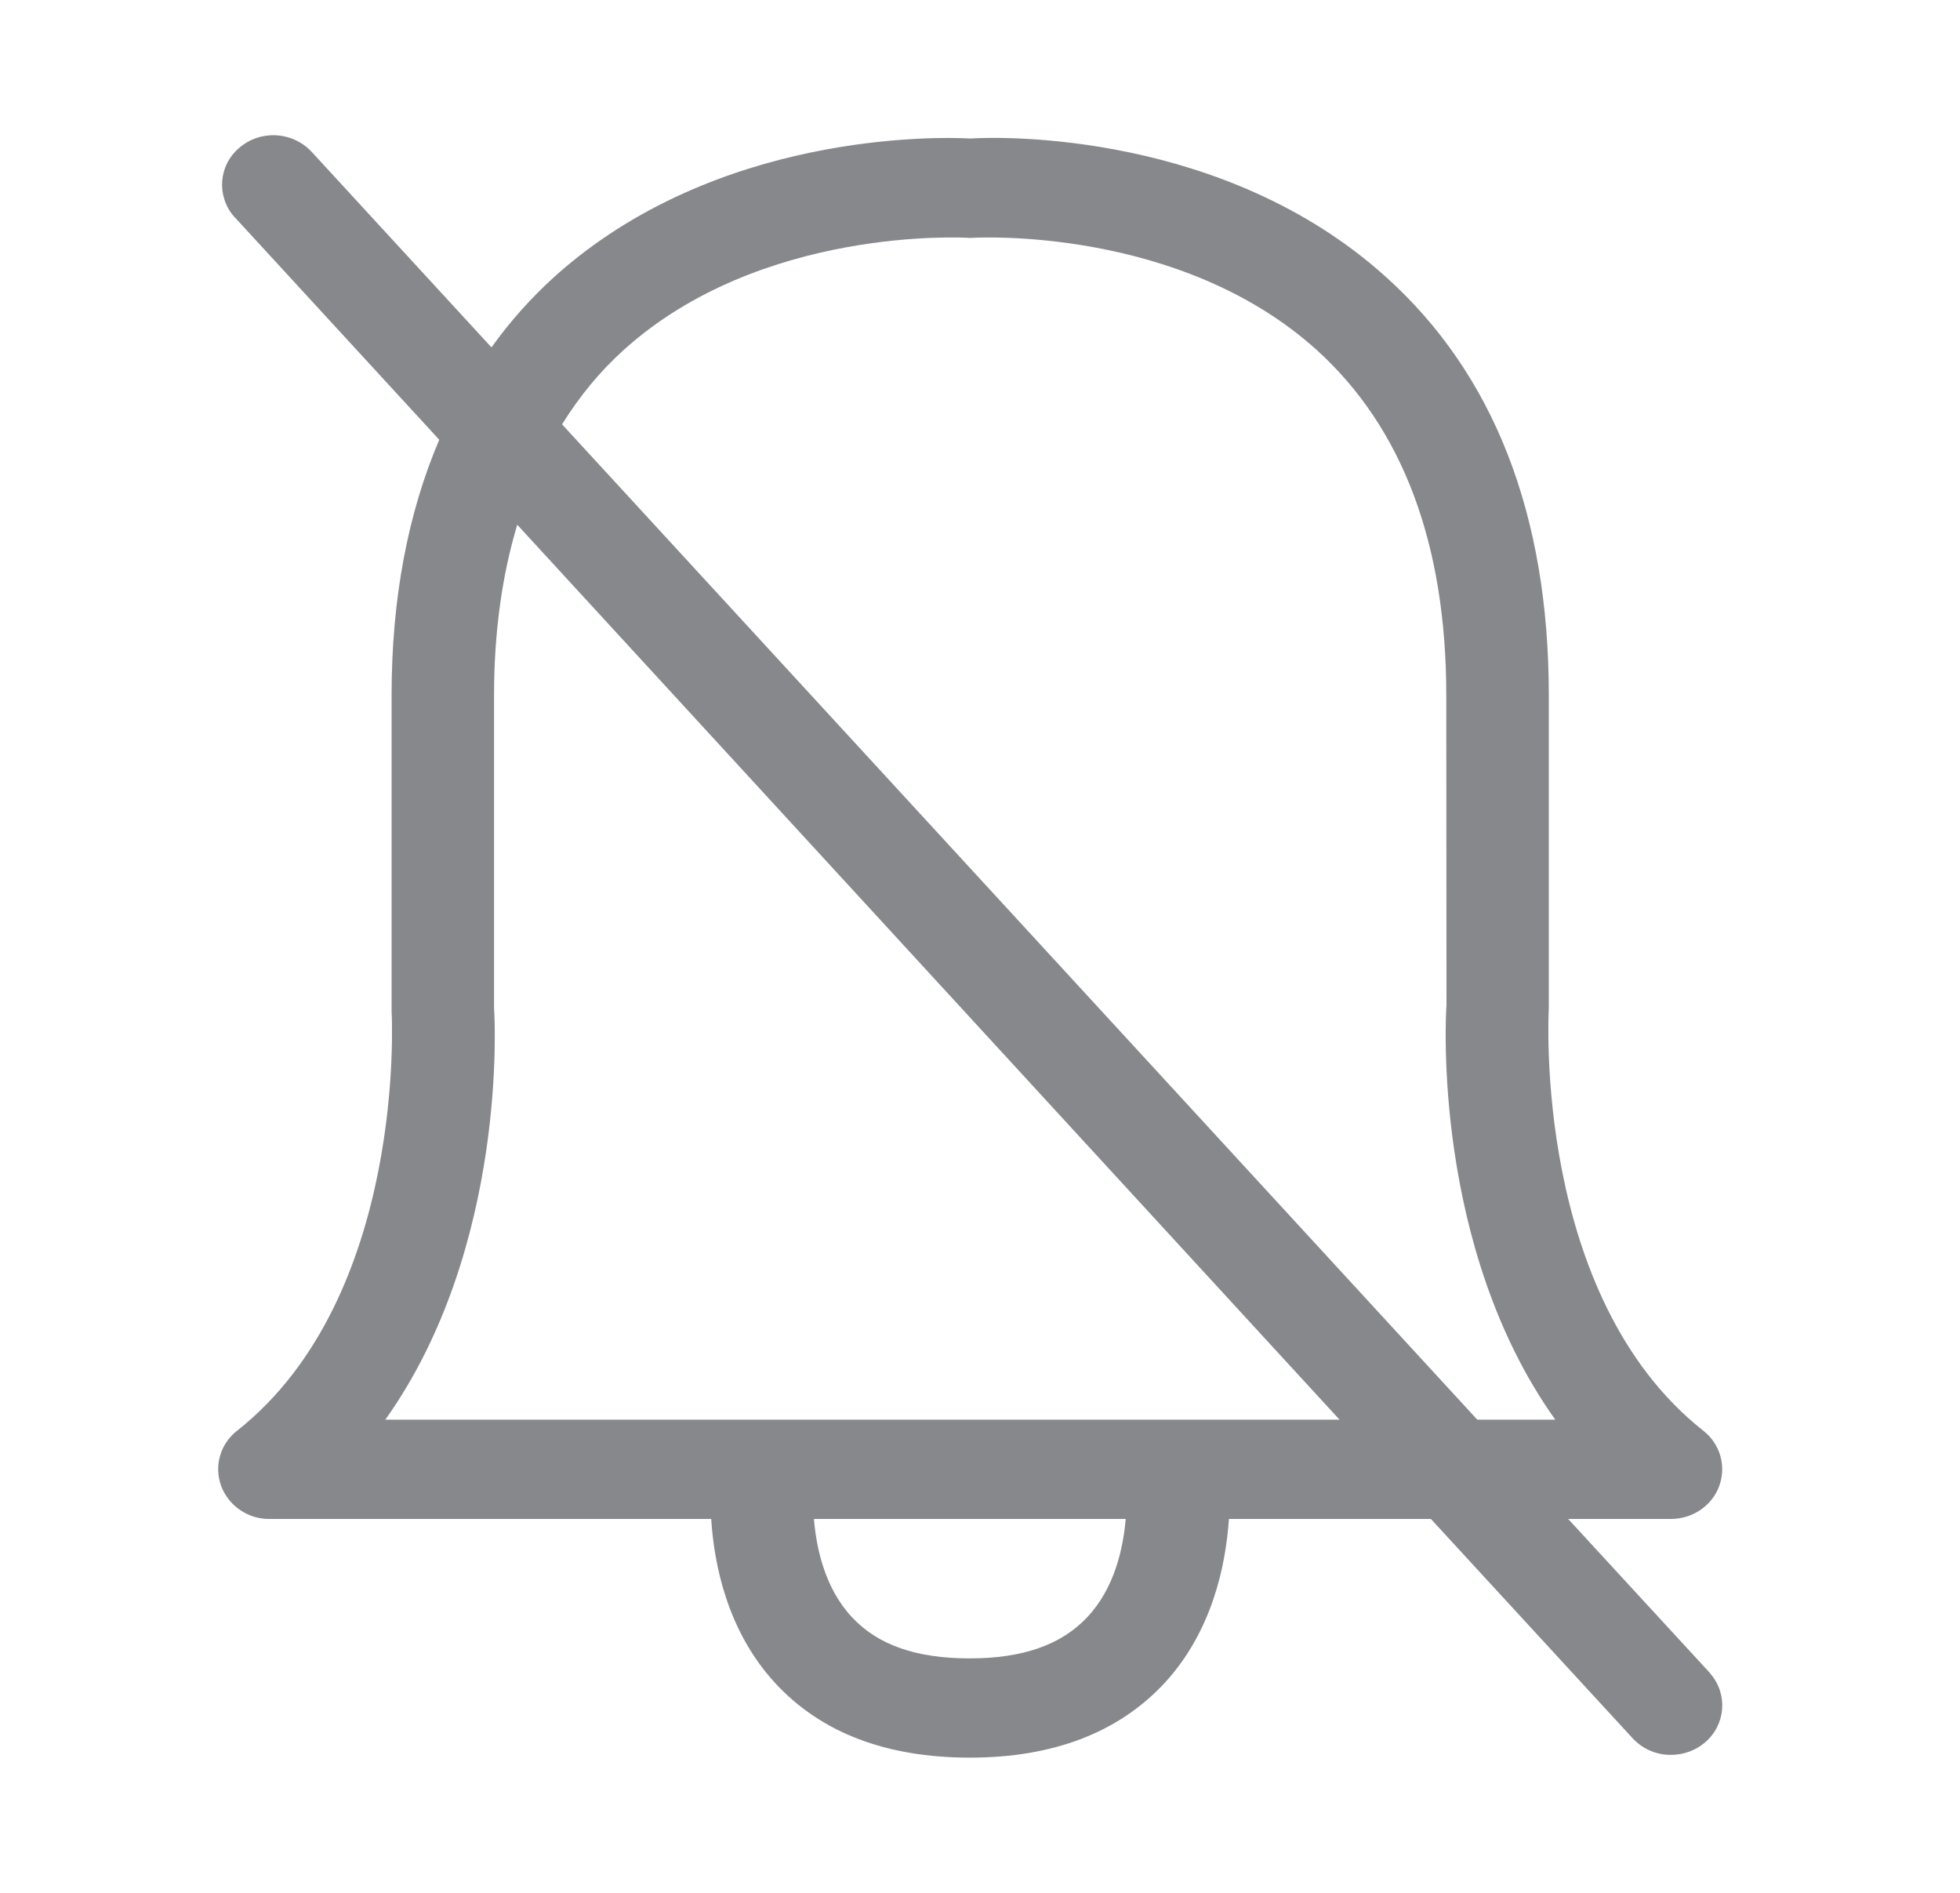 <svg width="29" height="28" viewBox="0 0 29 28" fill="none" xmlns="http://www.w3.org/2000/svg">
<path fill-rule="evenodd" clip-rule="evenodd" d="M5.701 21.001C7.514 18.453 7.321 15.046 7.31 14.916V10.285C7.31 9.353 7.428 8.513 7.653 7.762L19.82 21.001H5.701ZM16.089 23.92C15.706 24.33 15.136 24.532 14.348 24.532C13.557 24.532 12.987 24.334 12.603 23.92C12.202 23.49 12.078 22.896 12.043 22.469H16.656C16.618 22.903 16.493 23.49 16.089 23.92ZM9.228 5.177C11.259 3.343 14.272 3.517 14.303 3.517C14.338 3.521 14.372 3.521 14.407 3.517C14.438 3.517 17.45 3.343 19.482 5.177C20.753 6.328 21.399 8.045 21.399 10.285L21.402 14.868C21.389 15.039 21.195 18.453 23.012 21.001H21.858L8.316 6.277C8.571 5.867 8.872 5.498 9.228 5.177ZM25.293 24.74L23.202 22.469H24.723C25.044 22.469 25.331 22.274 25.438 21.981C25.545 21.687 25.451 21.359 25.203 21.165C22.684 19.177 22.912 15.001 22.916 14.912V10.285C22.916 7.615 22.104 5.532 20.504 4.095C18.12 1.947 14.828 2.018 14.355 2.049C13.878 2.022 10.586 1.947 8.202 4.095C7.856 4.409 7.542 4.76 7.272 5.139L4.612 2.247C4.329 1.943 3.856 1.916 3.541 2.186C3.234 2.445 3.199 2.899 3.462 3.203C3.469 3.21 3.472 3.217 3.479 3.22L6.499 6.505C6.036 7.591 5.794 8.851 5.794 10.285V14.96C5.797 15.001 6.025 19.177 3.507 21.165C3.258 21.359 3.165 21.687 3.272 21.981C3.382 22.274 3.669 22.473 3.987 22.469H10.523C10.565 23.132 10.755 24.119 11.467 24.894C12.144 25.631 13.114 26 14.351 26C15.585 26 16.552 25.628 17.233 24.894C17.944 24.122 18.138 23.135 18.183 22.469H21.171L24.156 25.713C24.301 25.87 24.508 25.962 24.723 25.959C24.902 25.959 25.085 25.898 25.227 25.775C25.534 25.515 25.569 25.061 25.306 24.757C25.303 24.75 25.296 24.747 25.293 24.74Z" fill="#86888C"/>
</svg>
